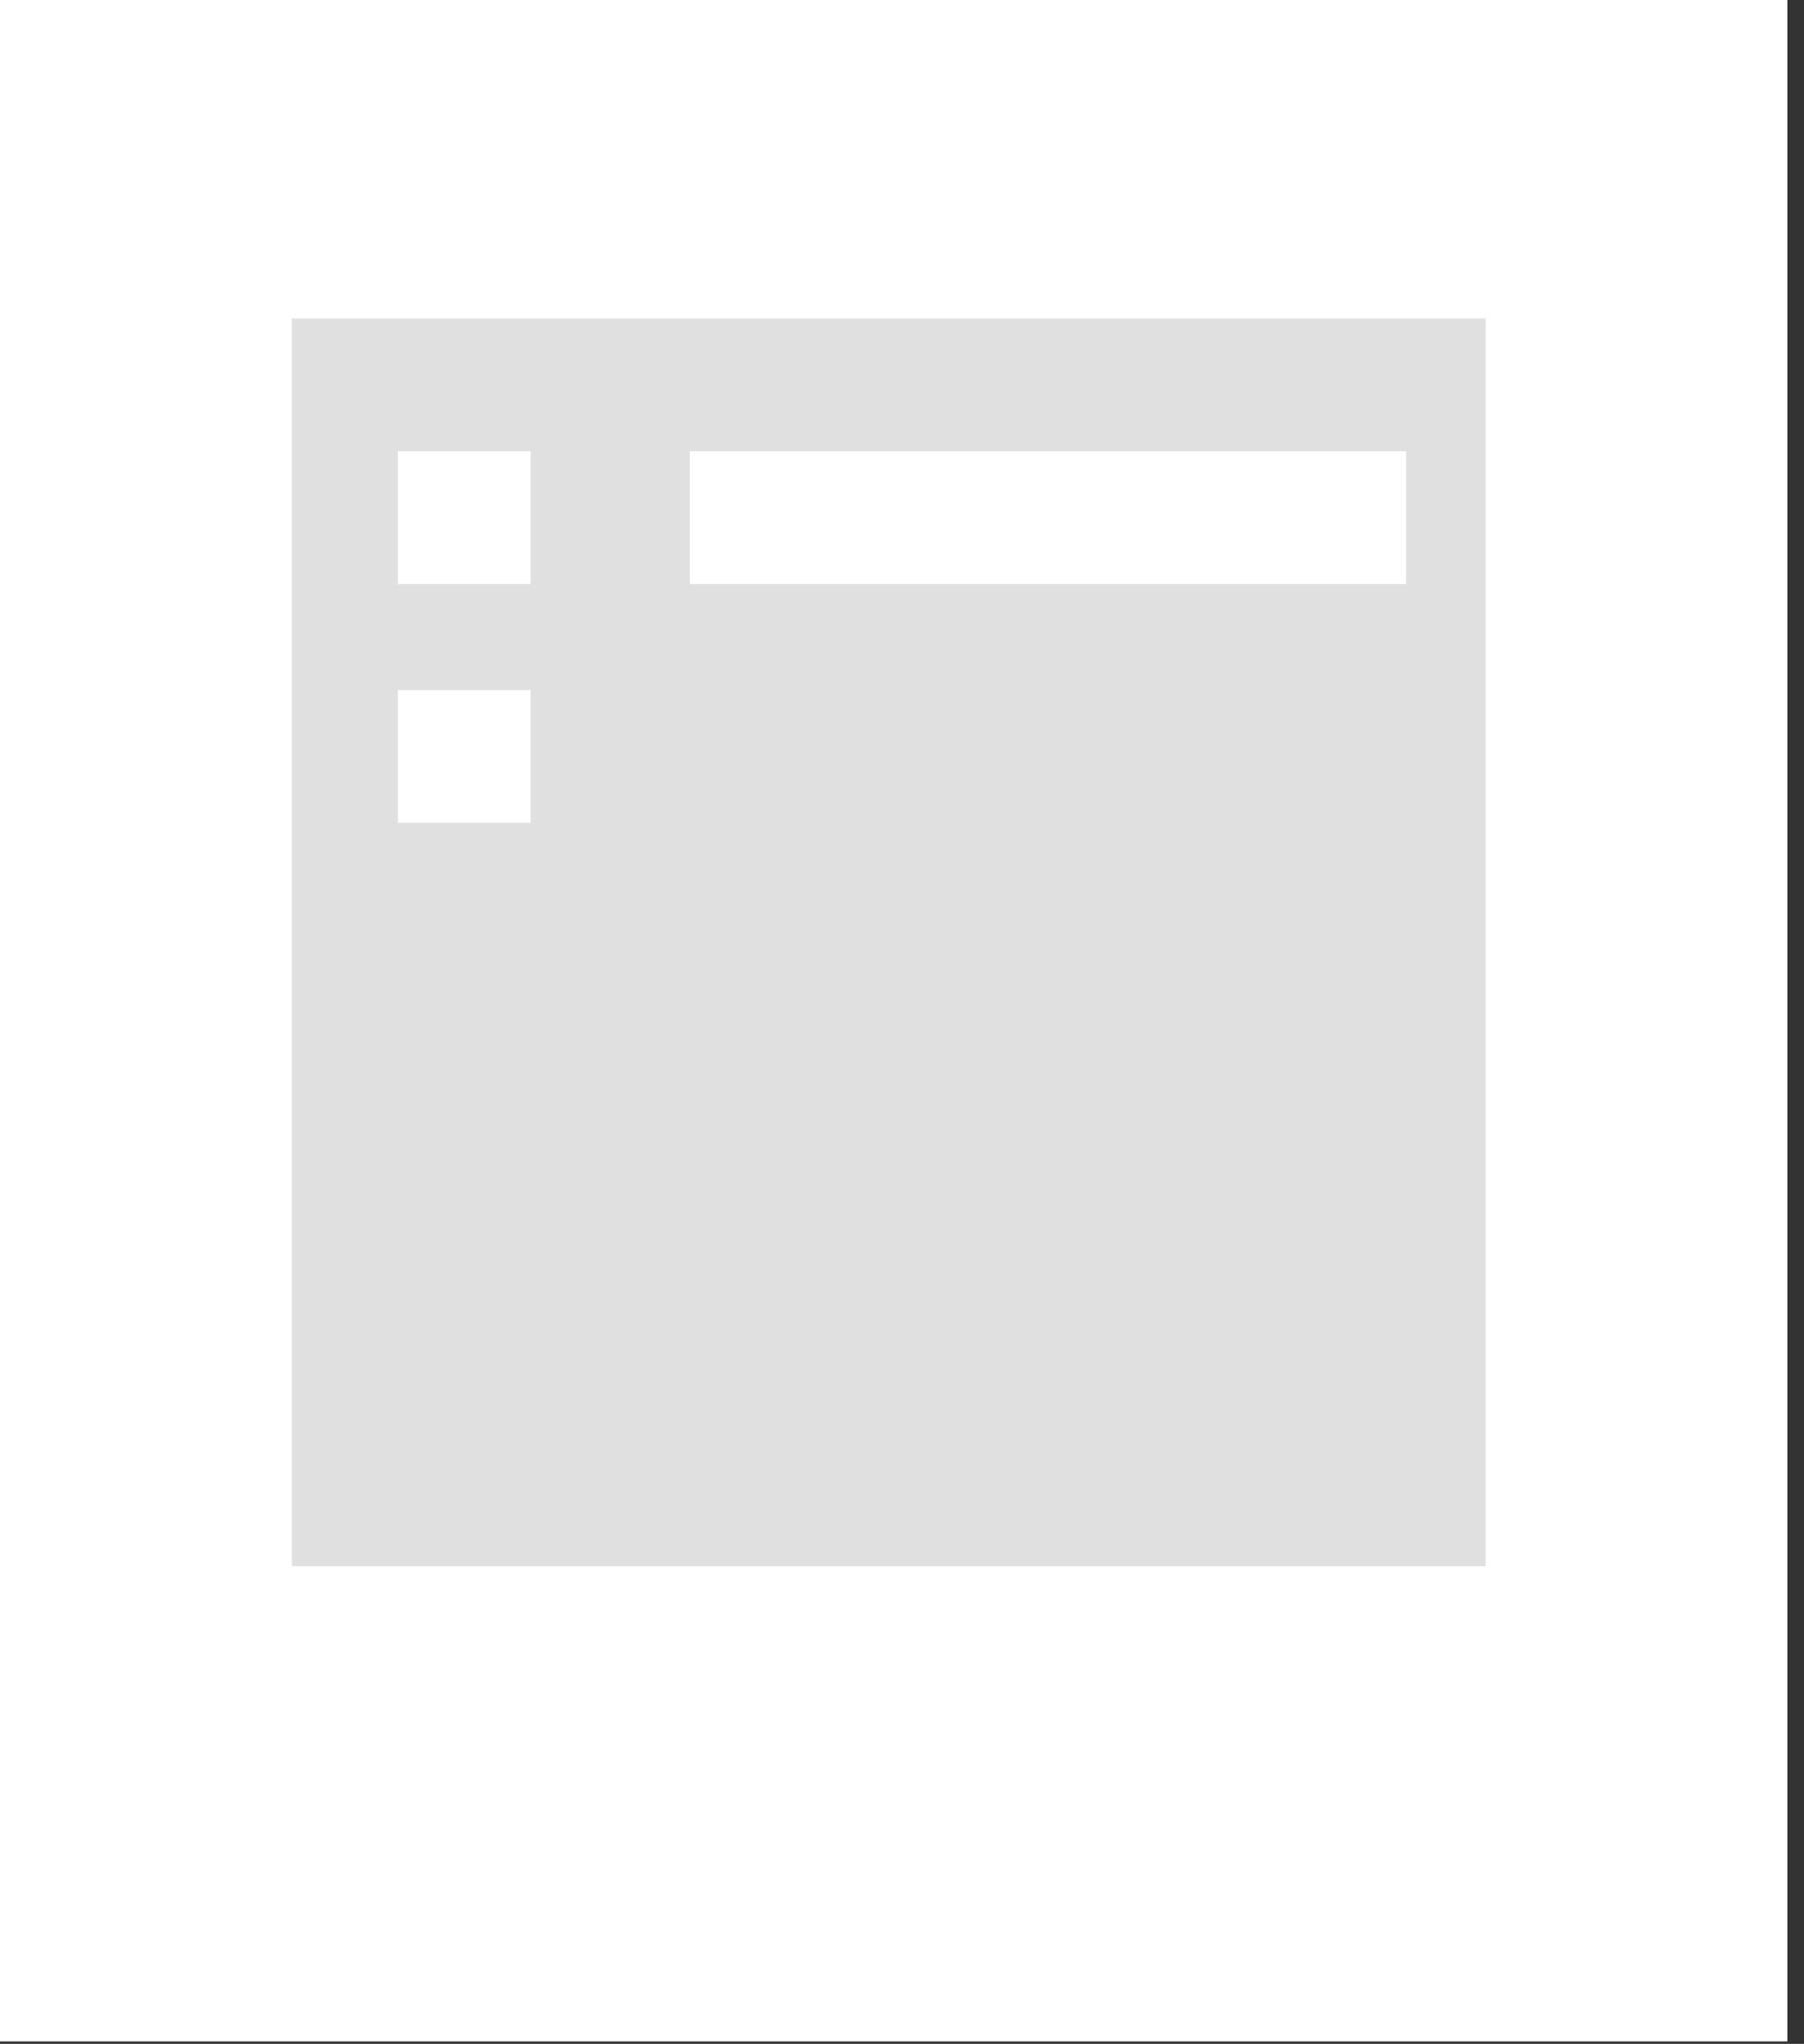 <svg width="68" height="77" viewBox="0 0 68 77" fill="none" xmlns="http://www.w3.org/2000/svg">
<rect x="0" y="0" width="68" height="77" fill="#333333" stroke="none"/>
<rect width="67.372" height="76.906" fill="white"/>
<rect x="11" y="12" width="45" height="47" fill="#E0E0E0"/>
<rect x="15" y="17" width="5" height="5" fill="white"/>
<rect x="26" y="17" width="27" height="5" fill="white"/>
<rect x="15" y="26" width="5" height="5" fill="white"/>
</svg>

